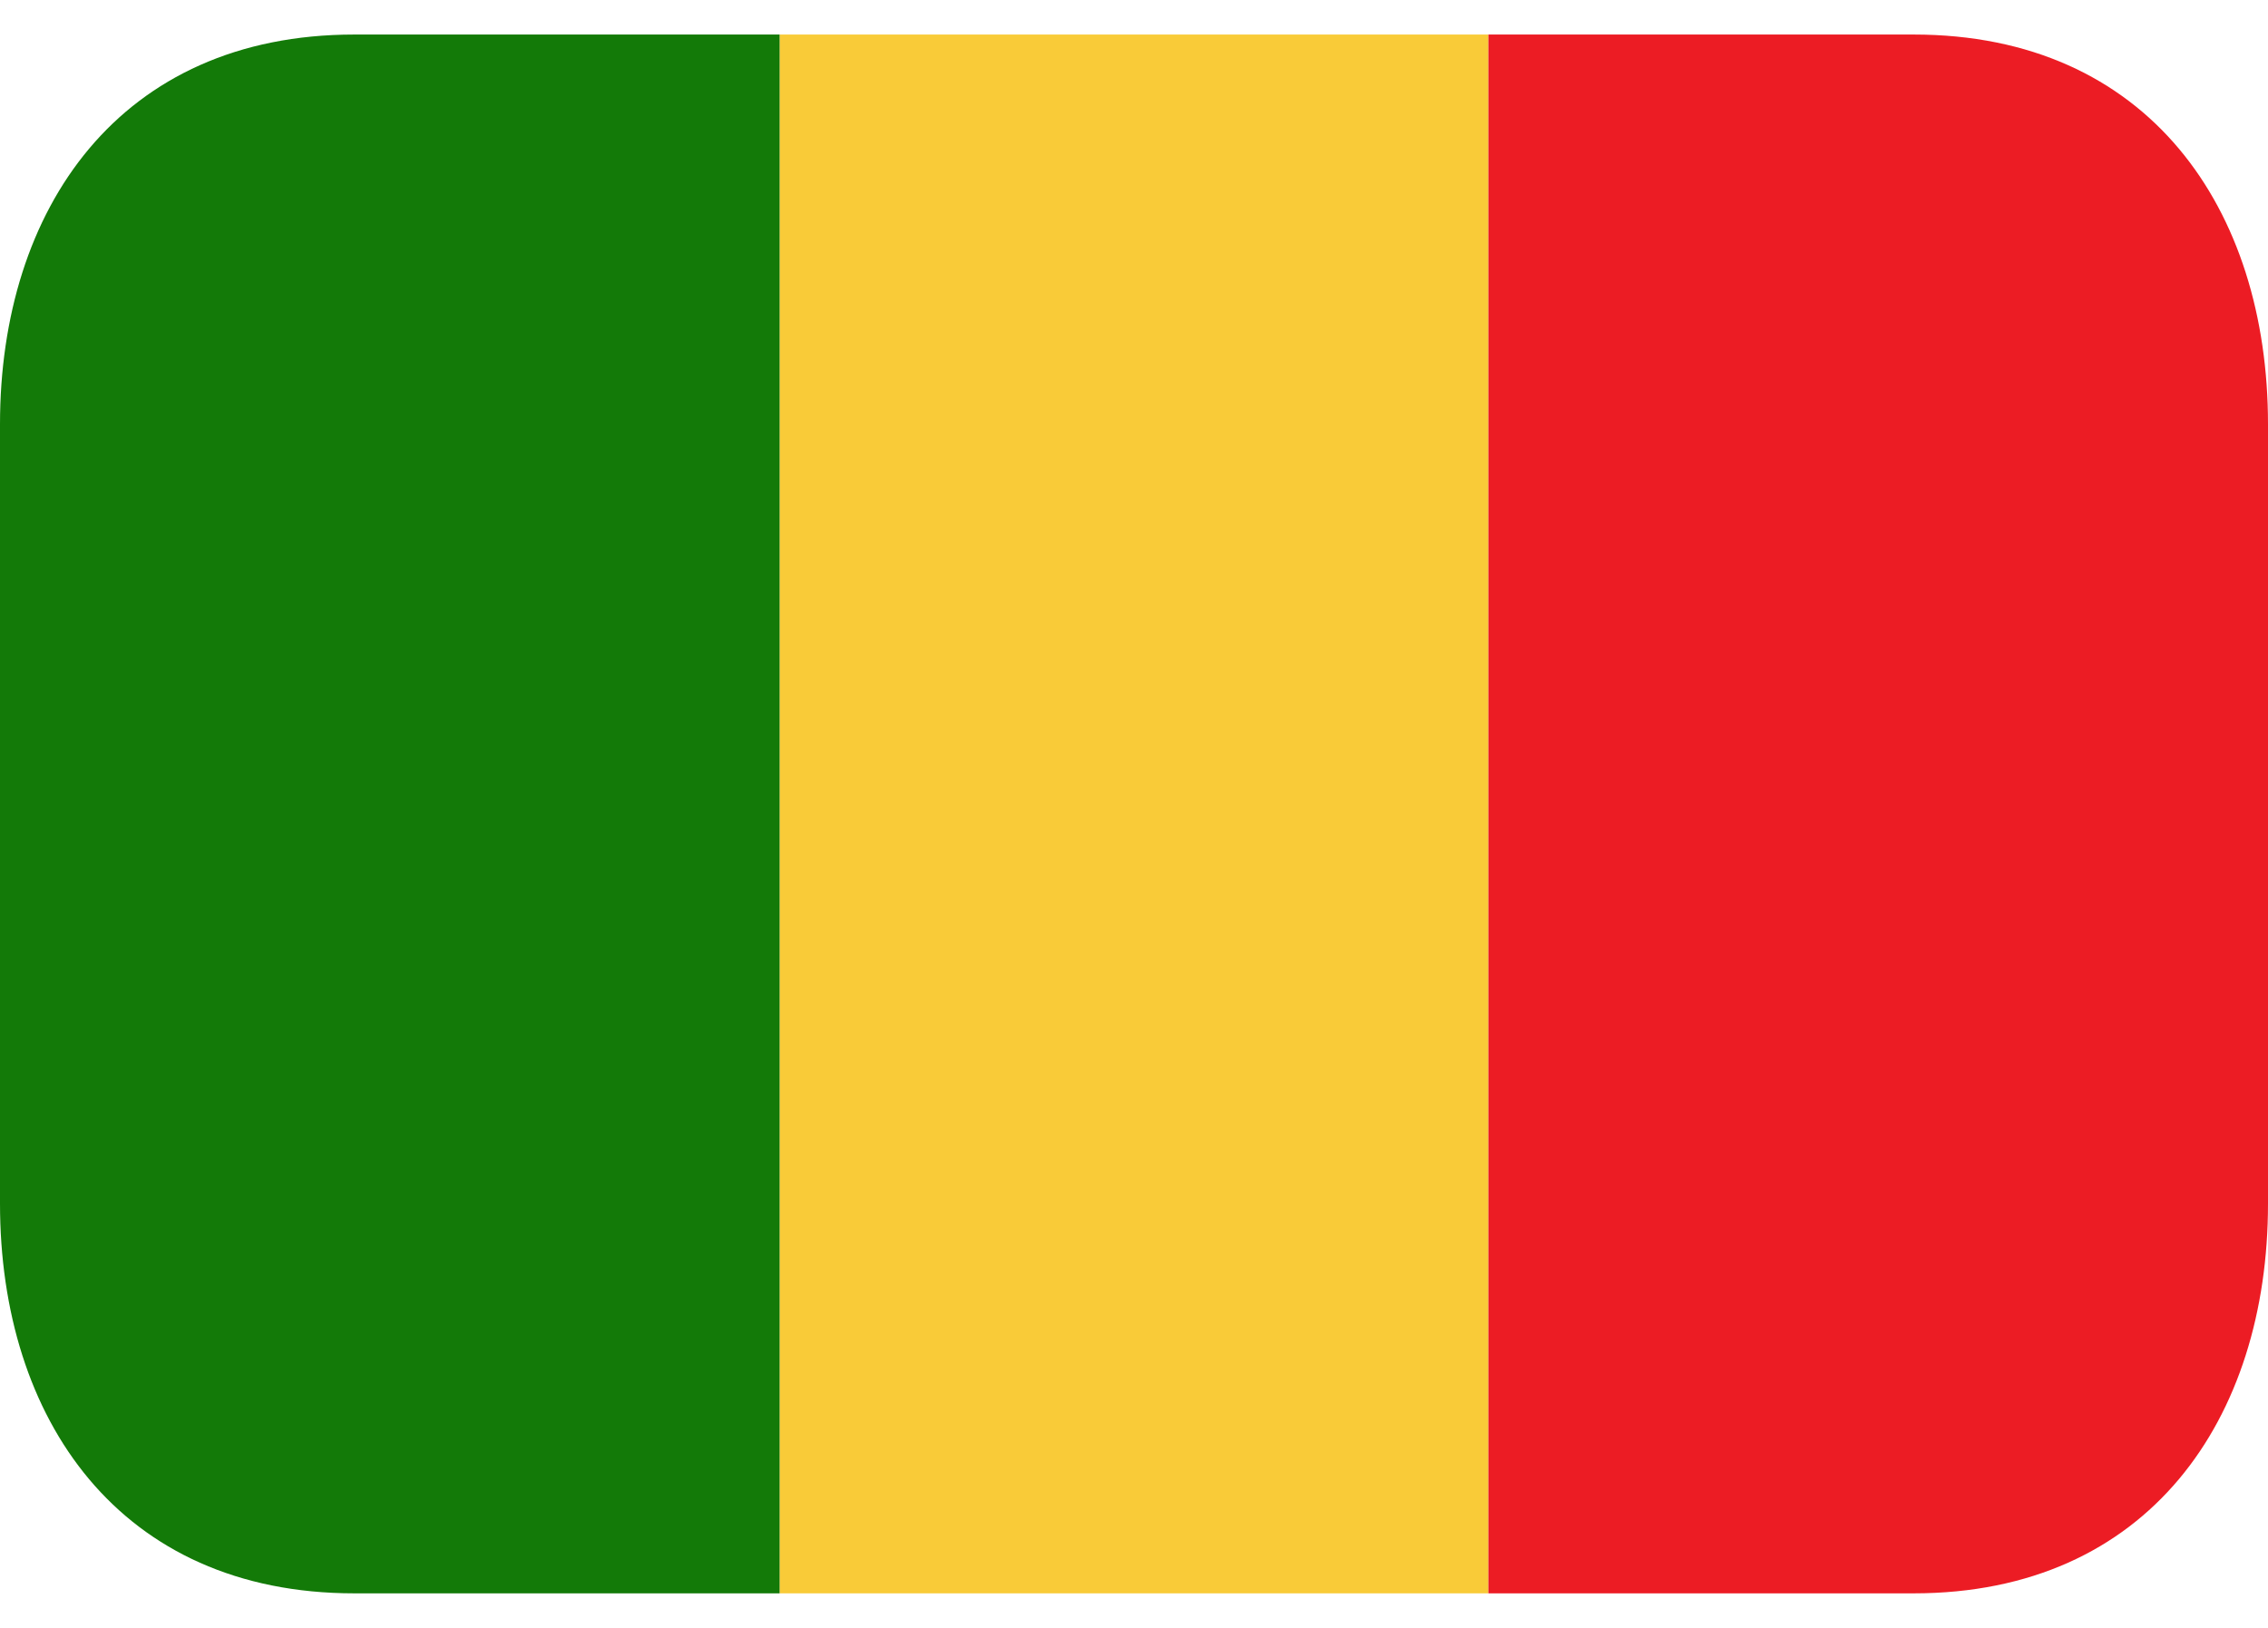 <svg width="39" height="28" viewBox="0 0 39 28" fill="none" xmlns="http://www.w3.org/2000/svg">
<path d="M13.406 0.594H25.594V27.406H13.406V0.594Z" fill="#F9CB38"/>
<path d="M6.094 0.594C2.055 0.594 0 3.595 0 7.297V20.703C0 24.405 2.055 27.406 6.094 27.406H13.406V0.594H6.094Z" fill="#137A08"/>
<path d="M32.906 0.594H25.594V27.406H32.906C36.945 27.406 39 24.405 39 20.703V7.297C39 3.595 36.945 0.594 32.906 0.594Z" fill="#EC1C24"/>
</svg>
